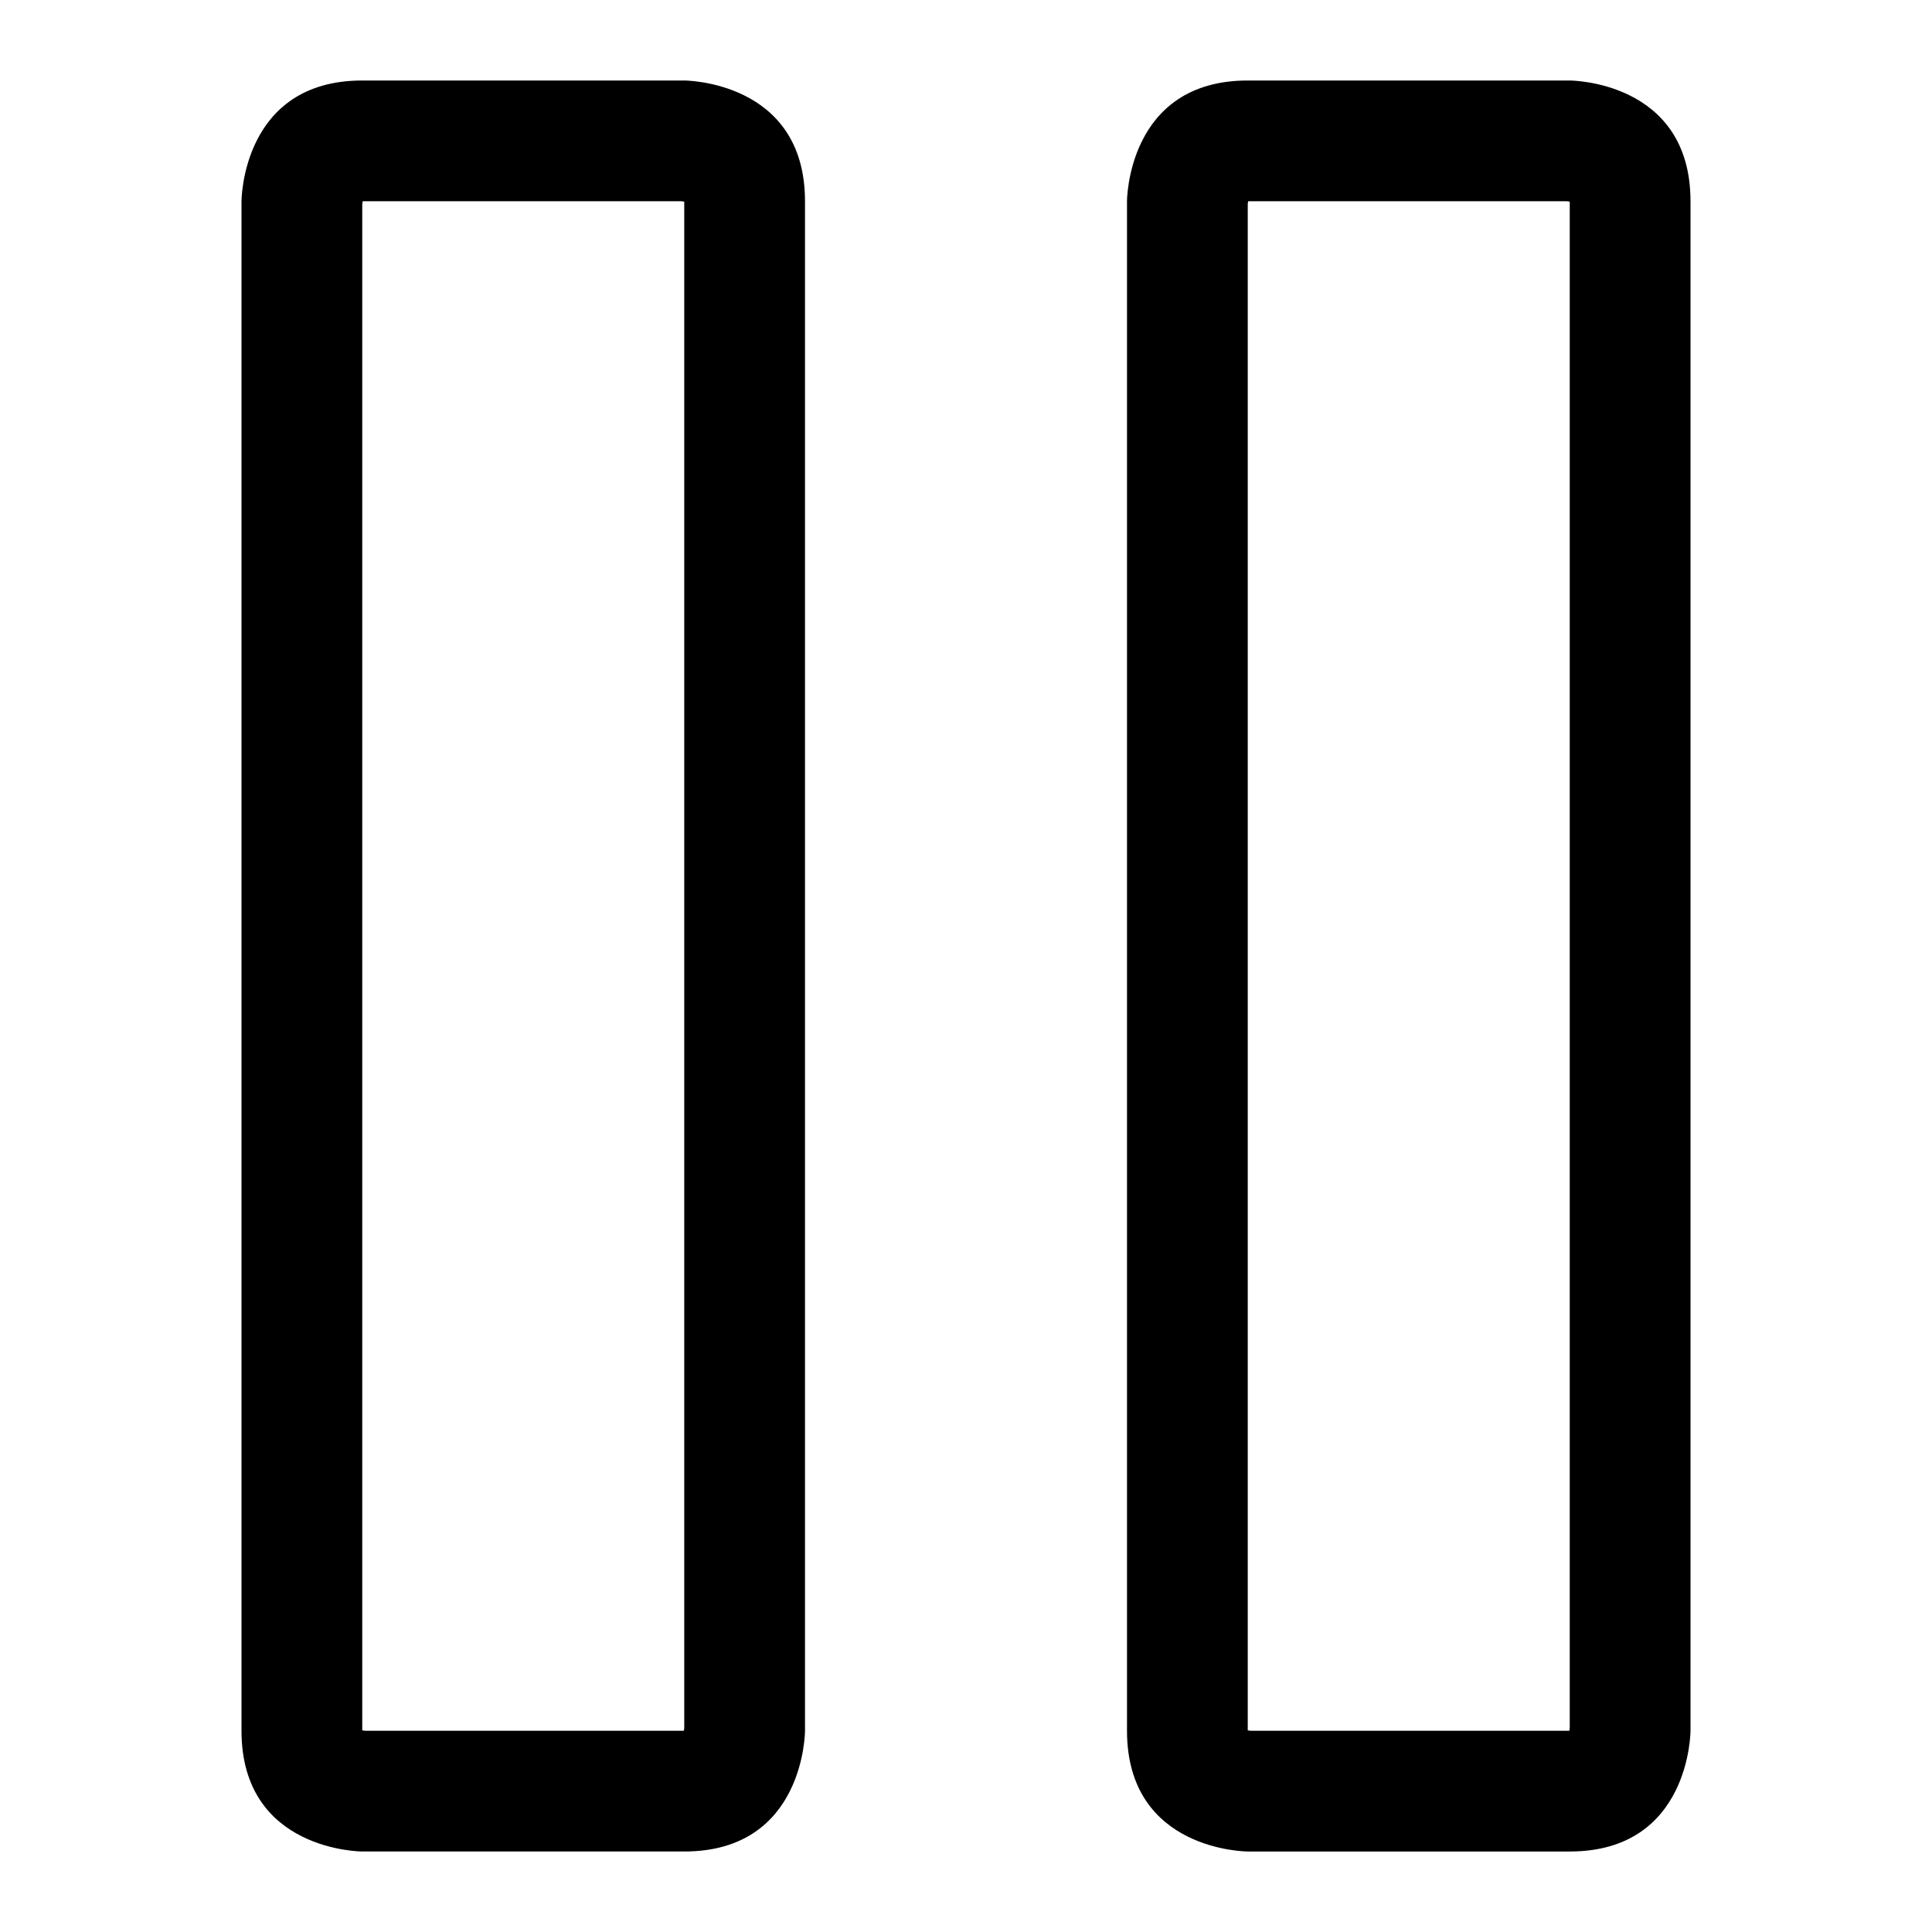 <svg xmlns="http://www.w3.org/2000/svg" width="24" height="24" fill="none" viewBox="0 0 24 24"><g fill="currentColor" fill-rule="evenodd" clip-path="url(#a)" clip-rule="evenodd"><path d="M8.5 1S10 1 10 2.5v19S10 23 8.5 23h-4S3 23 3 21.5v-19S3 1 4.5 1zM4.503 2.513l-.003.02v18.962l.013.002.02.003h3.962l.002-.013.003-.02V2.505l-.013-.002-.02-.003H4.505zM19.5 1S21 1 21 2.5v19s0 1.5-1.5 1.5h-4S14 23 14 21.5v-19S14 1 15.5 1zm-3.997 1.513-.003.02v18.962l.013.002.02.003h3.962l.002-.013.003-.02V2.505l-.013-.002-.02-.003h-3.962z"/></g><defs><clipPath id="a"><path fill="currentColor" d="M0 0h24v24H0z"/></clipPath></defs></svg>
